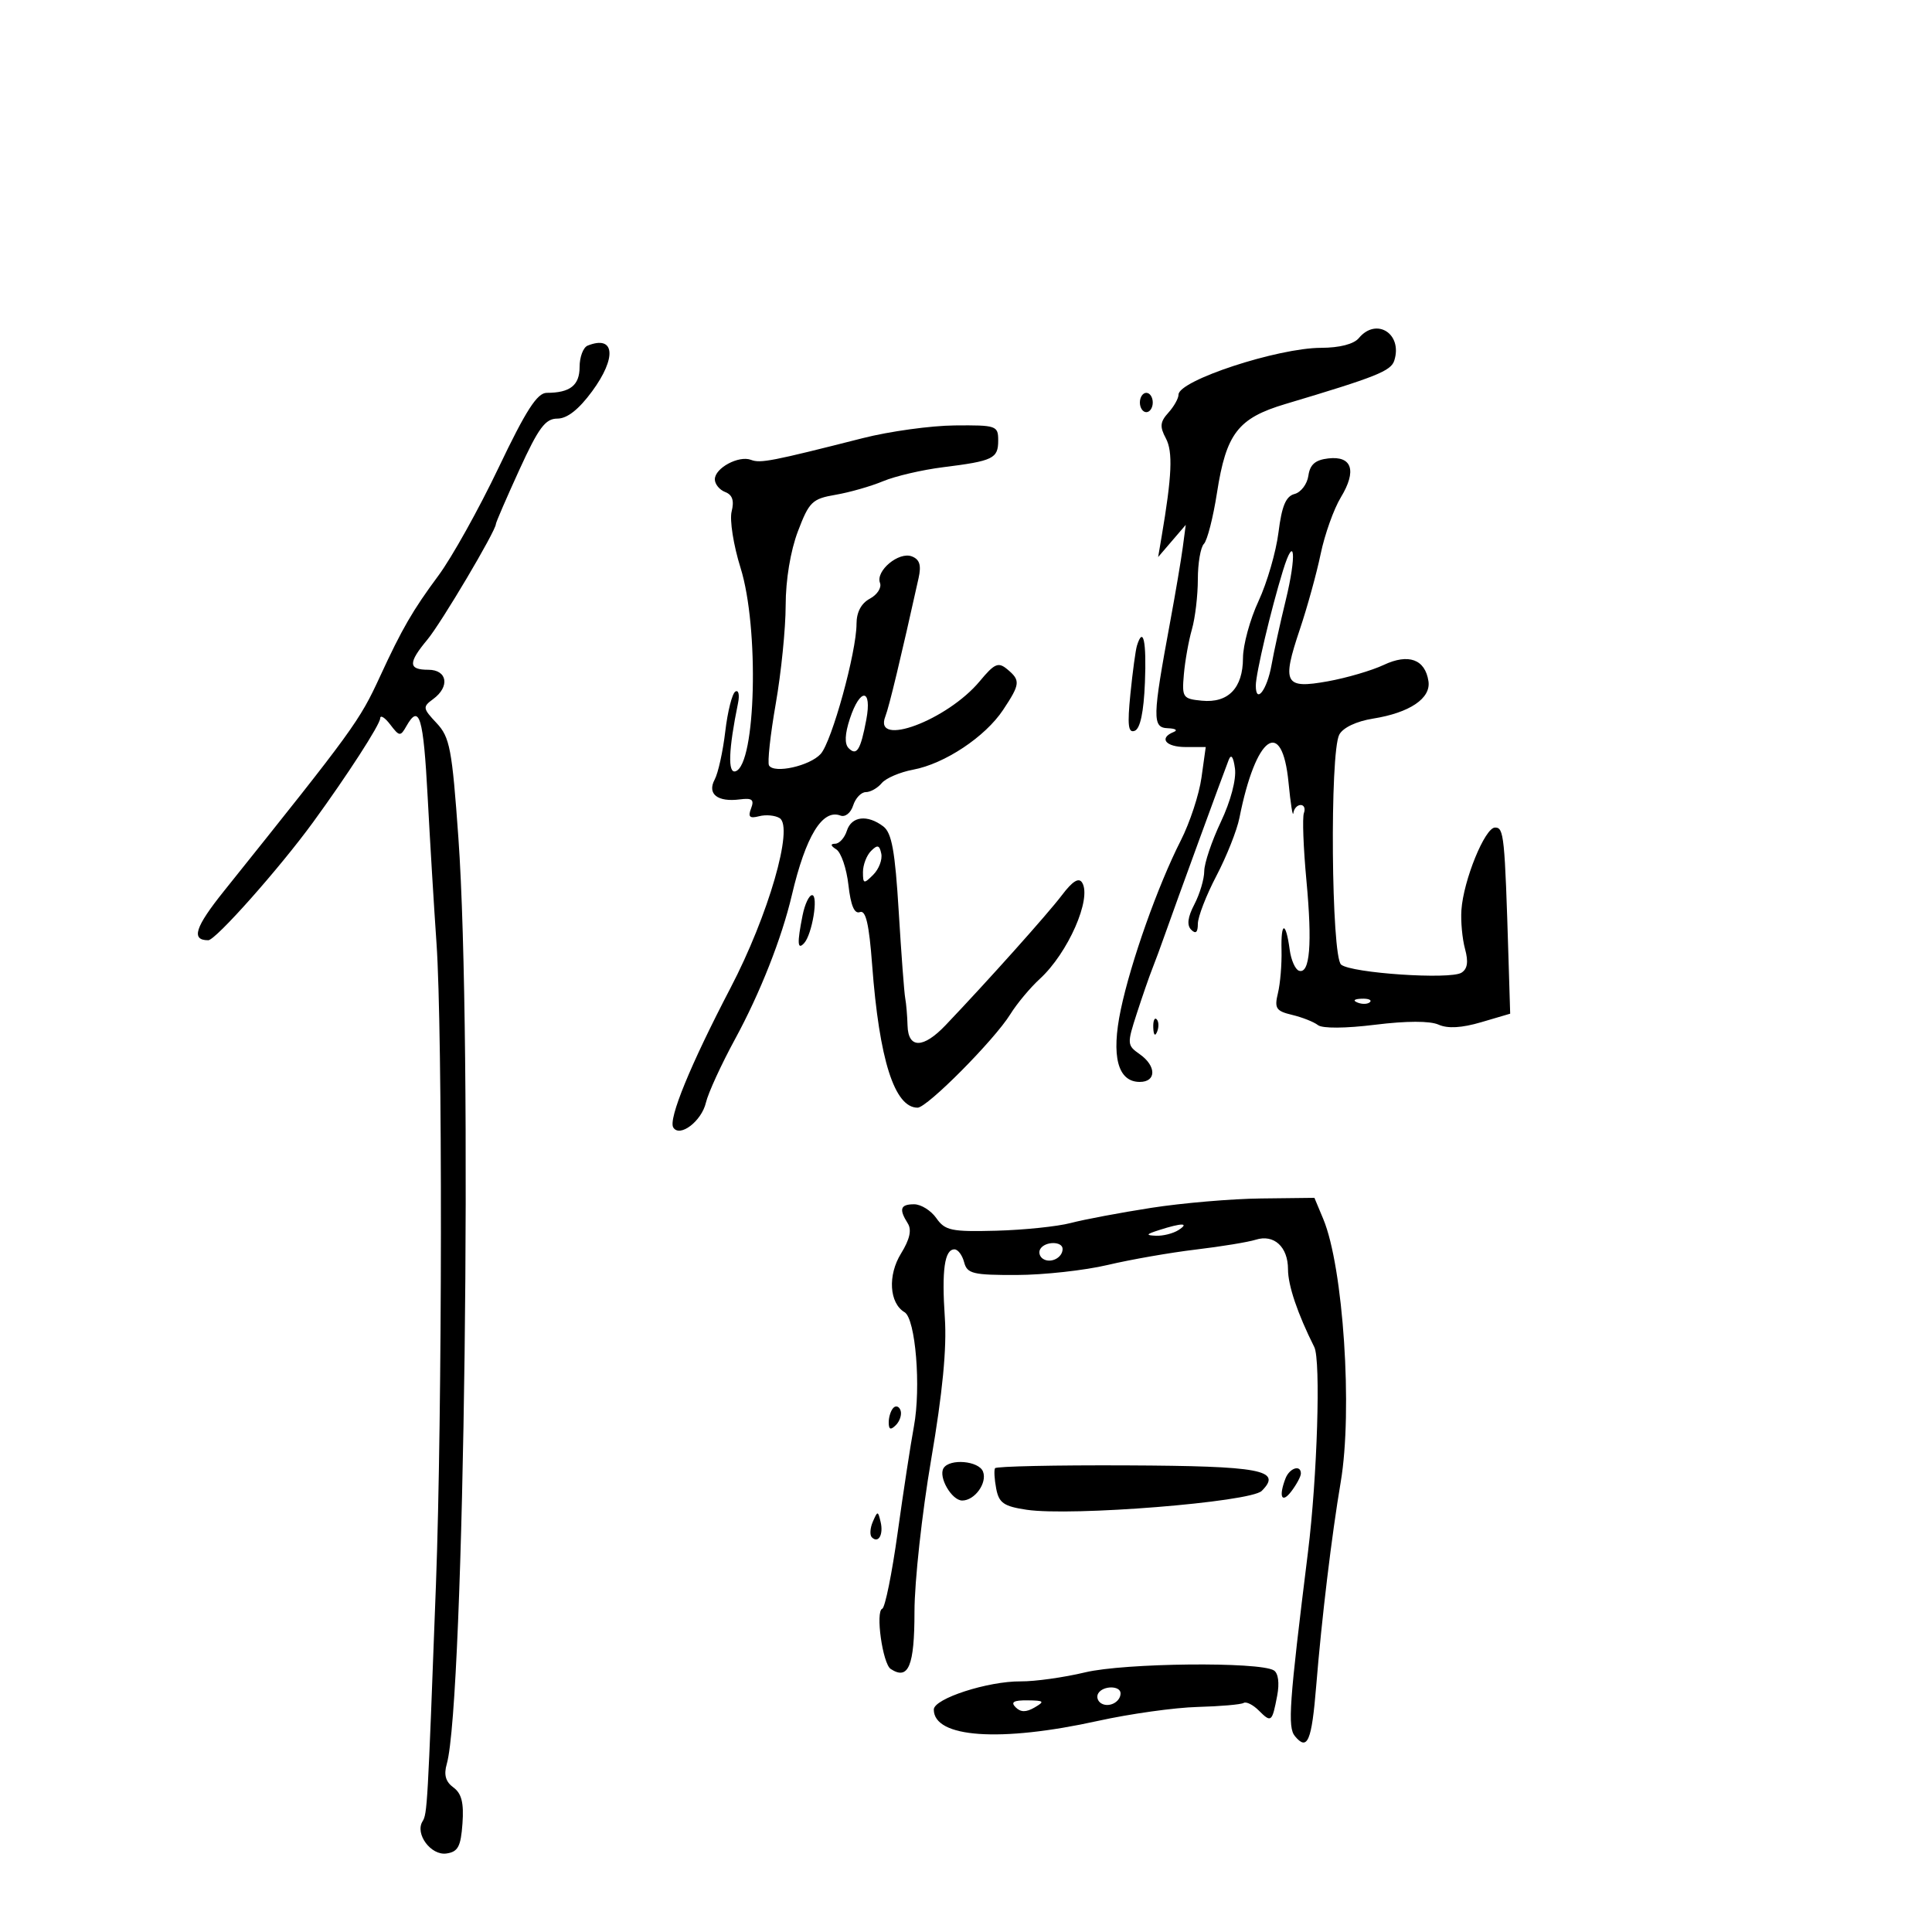 <svg xmlns="http://www.w3.org/2000/svg" width="300" height="300" viewBox="0 0 300 300" version="1.1">
	<path d="M 211 52.500 C 210.225 53.434, 208.010 54.004, 205.128 54.011 C 198.386 54.027, 183 59.081, 183 61.280 C 183 61.864, 182.289 63.128, 181.420 64.088 C 180.135 65.508, 180.063 66.248, 181.031 68.057 C 182.146 70.141, 181.983 73.881, 180.364 83.390 L 179.835 86.500 181.979 84 L 184.124 81.500 183.659 85 C 183.404 86.925, 182.528 92.100, 181.713 96.500 C 178.932 111.520, 178.899 112.989, 181.345 113.079 C 182.530 113.122, 182.938 113.385, 182.250 113.662 C 179.894 114.613, 181 116, 184.114 116 L 187.227 116 186.564 120.750 C 186.200 123.362, 184.757 127.750, 183.358 130.500 C 179.799 137.498, 175.593 149.352, 174.032 156.786 C 172.515 164.007, 173.564 168, 176.979 168 C 179.587 168, 179.581 165.520, 176.967 163.689 C 175.008 162.317, 174.991 162.087, 176.517 157.383 C 177.388 154.697, 178.461 151.600, 178.901 150.500 C 179.341 149.400, 180.254 146.925, 180.931 145 C 182.445 140.690, 189.978 120.059, 190.790 118 C 191.173 117.026, 191.516 117.496, 191.765 119.339 C 191.993 121.017, 191.097 124.402, 189.575 127.616 C 188.159 130.607, 186.997 134.055, 186.994 135.277 C 186.990 136.500, 186.302 138.814, 185.465 140.421 C 184.420 142.423, 184.265 143.665, 184.971 144.371 C 185.676 145.076, 186.001 144.787, 186.002 143.450 C 186.003 142.378, 187.300 139.025, 188.884 136 C 190.468 132.975, 192.076 128.925, 192.458 127 C 195 114.190, 199.085 111.247, 200.082 121.509 C 200.402 124.804, 200.739 126.938, 200.832 126.250 C 200.924 125.563, 201.436 125, 201.969 125 C 202.501 125, 202.726 125.563, 202.469 126.250 C 202.211 126.938, 202.388 131.659, 202.863 136.743 C 203.785 146.623, 203.397 151.299, 201.702 150.734 C 201.125 150.542, 200.476 149.068, 200.261 147.460 C 199.665 143.013, 198.880 143.056, 198.994 147.530 C 199.049 149.713, 198.800 152.717, 198.439 154.204 C 197.865 156.576, 198.135 156.992, 200.642 157.592 C 202.214 157.968, 204.018 158.682, 204.651 159.178 C 205.337 159.716, 208.926 159.693, 213.531 159.121 C 218.399 158.517, 222.045 158.512, 223.380 159.107 C 224.807 159.744, 226.972 159.620, 230 158.729 L 234.500 157.405 234.243 148.953 C 233.657 129.703, 233.534 128.500, 232.150 128.500 C 230.577 128.500, 227.239 136.691, 226.927 141.318 C 226.808 143.068, 227.062 145.786, 227.491 147.357 C 228.038 149.361, 227.870 150.463, 226.928 151.045 C 225.155 152.140, 209.852 151.110, 208.250 149.787 C 206.719 148.523, 206.466 116.867, 207.964 114.068 C 208.545 112.982, 210.630 111.996, 213.214 111.583 C 218.889 110.677, 222.207 108.441, 221.811 105.789 C 221.302 102.376, 218.721 101.432, 214.868 103.248 C 213.016 104.121, 209.102 105.268, 206.172 105.796 C 199.470 107.003, 199.010 106.143, 201.844 97.711 C 202.993 94.295, 204.447 89.025, 205.075 86 C 205.704 82.975, 207.113 79.026, 208.206 77.225 C 210.712 73.097, 209.957 70.757, 206.256 71.183 C 204.235 71.415, 203.411 72.131, 203.165 73.866 C 202.981 75.167, 202.016 76.445, 201.019 76.705 C 199.667 77.059, 199.035 78.568, 198.523 82.666 C 198.145 85.684, 196.753 90.481, 195.428 93.327 C 194.103 96.172, 193.015 100.155, 193.010 102.179 C 192.997 106.844, 190.724 109.203, 186.625 108.804 C 183.661 108.516, 183.517 108.305, 183.830 104.716 C 184.011 102.635, 184.573 99.488, 185.080 97.723 C 185.586 95.957, 186 92.463, 186 89.957 C 186 87.450, 186.425 84.973, 186.944 84.450 C 187.463 83.927, 188.378 80.350, 188.976 76.500 C 190.405 67.309, 192.239 64.930, 199.590 62.736 C 213.729 58.515, 215.988 57.613, 216.505 55.984 C 217.826 51.822, 213.720 49.223, 211 52.500 M 91.250 53.667 C 90.563 53.942, 90 55.431, 90 56.976 C 90 59.835, 88.523 61, 84.901 61 C 83.416 61, 81.674 63.707, 77.417 72.630 C 74.365 79.027, 70.162 86.564, 68.076 89.380 C 64.083 94.770, 62.423 97.637, 59.029 105 C 55.797 112.011, 54.984 113.130, 34.774 138.367 C 30.272 143.988, 29.631 146, 32.339 146 C 33.481 146, 43.397 134.835, 48.610 127.681 C 53.940 120.367, 59.002 112.532, 59.032 111.551 C 59.049 110.973, 59.750 111.400, 60.590 112.500 C 62.019 114.374, 62.178 114.390, 63.107 112.750 C 65.119 109.201, 65.744 111.287, 66.407 123.750 C 66.780 130.762, 67.399 141, 67.782 146.500 C 68.732 160.126, 68.681 219.669, 67.696 246 C 66.401 280.618, 66.344 281.635, 65.609 282.824 C 64.406 284.770, 66.921 288.152, 69.318 287.811 C 71.119 287.554, 71.554 286.742, 71.812 283.156 C 72.043 279.946, 71.675 278.483, 70.406 277.555 C 69.192 276.668, 68.890 275.595, 69.376 273.900 C 72.120 264.318, 73.411 161.413, 71.179 130.108 C 70.193 116.267, 69.852 114.471, 67.791 112.278 C 65.640 109.988, 65.607 109.761, 67.250 108.559 C 69.899 106.622, 69.468 104, 66.500 104 C 63.384 104, 63.352 102.931, 66.357 99.327 C 68.513 96.742, 77 82.424, 77 81.372 C 77 81.125, 78.638 77.340, 80.639 72.961 C 83.632 66.413, 84.682 65, 86.553 65 C 88.070 65, 89.863 63.591, 91.942 60.765 C 95.808 55.508, 95.464 51.981, 91.250 53.667 M 177 62.500 C 177 63.325, 177.450 64, 178 64 C 178.550 64, 179 63.325, 179 62.500 C 179 61.675, 178.550 61, 178 61 C 177.450 61, 177 61.675, 177 62.500 M 134 68.027 C 119.834 71.627, 118.081 71.968, 116.620 71.408 C 114.721 70.679, 111 72.679, 111 74.428 C 111 75.175, 111.723 76.063, 112.606 76.402 C 113.731 76.834, 114.031 77.740, 113.608 79.426 C 113.276 80.750, 113.897 84.684, 114.989 88.167 C 117.903 97.462, 117.388 118.711, 114.223 119.761 C 112.985 120.172, 113.119 116.426, 114.603 109.166 C 114.865 107.883, 114.676 107.082, 114.181 107.388 C 113.687 107.694, 112.984 110.479, 112.620 113.577 C 112.256 116.675, 111.516 120.036, 110.976 121.044 C 109.774 123.290, 111.411 124.579, 114.892 124.129 C 116.794 123.883, 117.149 124.170, 116.627 125.530 C 116.119 126.854, 116.401 127.128, 117.874 126.743 C 118.922 126.469, 120.355 126.601, 121.059 127.036 C 123.286 128.413, 119.312 142.149, 113.424 153.426 C 107.217 165.317, 103.746 173.781, 104.547 175.075 C 105.542 176.686, 108.939 174.102, 109.613 171.221 C 109.963 169.725, 112.004 165.276, 114.148 161.335 C 118.027 154.206, 121.391 145.677, 122.958 139 C 125.111 129.823, 127.710 125.568, 130.507 126.641 C 131.242 126.923, 132.109 126.233, 132.477 125.072 C 132.839 123.933, 133.724 123, 134.445 123 C 135.166 123, 136.276 122.372, 136.913 121.605 C 137.550 120.837, 139.743 119.897, 141.786 119.516 C 146.689 118.600, 152.981 114.421, 155.762 110.232 C 158.429 106.215, 158.486 105.648, 156.395 103.913 C 155.012 102.765, 154.426 103.020, 152.145 105.766 C 147.095 111.845, 135.542 116.159, 137.478 111.242 C 138.057 109.771, 139.929 101.981, 142.637 89.765 C 143.083 87.758, 142.803 86.862, 141.585 86.394 C 139.562 85.618, 135.929 88.651, 136.645 90.517 C 136.926 91.248, 136.220 92.347, 135.078 92.958 C 133.732 93.678, 133 95.059, 133 96.875 C 133 101.246, 129.167 115.158, 127.436 117.071 C 125.751 118.932, 120.223 120.169, 119.417 118.865 C 119.144 118.424, 119.613 114.112, 120.457 109.282 C 121.302 104.452, 121.995 97.575, 121.998 94 C 122 90.048, 122.746 85.541, 123.900 82.502 C 125.640 77.919, 126.125 77.449, 129.742 76.831 C 131.912 76.461, 135.233 75.511, 137.124 74.722 C 139.015 73.932, 143.206 72.955, 146.438 72.551 C 154.232 71.577, 155 71.204, 155 68.393 C 155 66.099, 154.720 66.003, 148.250 66.061 C 144.537 66.094, 138.125 66.979, 134 68.027 M 199.214 88.614 C 197.347 94.680, 195 104.616, 195 106.453 C 195 109.423, 196.754 107.129, 197.441 103.261 C 197.809 101.192, 198.797 96.688, 199.638 93.250 C 201.366 86.187, 201.044 82.669, 199.214 88.614 M 176.547 100.250 C 176.332 100.938, 175.875 104.307, 175.530 107.737 C 175.039 112.629, 175.184 113.867, 176.202 113.476 C 177.054 113.149, 177.597 110.577, 177.783 105.989 C 178.043 99.579, 177.518 97.141, 176.547 100.250 M 131.970 111.592 C 131.183 113.975, 131.119 115.519, 131.779 116.179 C 133.033 117.433, 133.636 116.456, 134.521 111.742 C 135.435 106.868, 133.565 106.758, 131.970 111.592 M 131.500 129 C 131.151 130.100, 130.333 131.007, 129.683 131.015 C 128.904 131.025, 128.965 131.325, 129.859 131.892 C 130.606 132.365, 131.455 134.858, 131.745 137.431 C 132.104 140.617, 132.672 141.956, 133.524 141.629 C 134.439 141.278, 134.951 143.484, 135.425 149.824 C 136.528 164.553, 138.898 172, 142.483 172 C 143.968 172, 154.412 161.478, 156.877 157.498 C 157.898 155.849, 159.962 153.375, 161.462 152 C 165.842 147.986, 169.562 139.527, 168.034 137.054 C 167.516 136.218, 166.542 136.822, 164.892 139.004 C 162.706 141.895, 153.412 152.283, 146.827 159.194 C 143.358 162.836, 141.024 162.858, 140.923 159.250 C 140.881 157.738, 140.719 155.825, 140.562 155 C 140.405 154.175, 139.951 148.122, 139.554 141.548 C 138.986 132.162, 138.473 129.325, 137.165 128.330 C 134.689 126.447, 132.218 126.739, 131.500 129 M 135.250 132.141 C 134.563 132.834, 134 134.306, 134 135.414 C 134 137.259, 134.135 137.294, 135.596 135.832 C 136.474 134.955, 137.036 133.482, 136.846 132.560 C 136.568 131.213, 136.254 131.131, 135.250 132.141 M 124.625 142.125 C 123.759 146.454, 123.823 147.593, 124.868 146.450 C 126.107 145.093, 127.115 139, 126.100 139 C 125.633 139, 124.969 140.406, 124.625 142.125 M 210.813 155.683 C 211.534 155.972, 212.397 155.936, 212.729 155.604 C 213.061 155.272, 212.471 155.036, 211.417 155.079 C 210.252 155.127, 210.015 155.364, 210.813 155.683 M 179.079 159.583 C 179.127 160.748, 179.364 160.985, 179.683 160.188 C 179.972 159.466, 179.936 158.603, 179.604 158.271 C 179.272 157.939, 179.036 158.529, 179.079 159.583 M 178.770 187.553 C 173.969 188.300, 168.344 189.359, 166.270 189.905 C 164.197 190.450, 158.991 190.990, 154.703 191.104 C 147.725 191.288, 146.747 191.084, 145.396 189.155 C 144.566 187.970, 143.012 187, 141.943 187 C 139.802 187, 139.555 187.748, 140.961 189.970 C 141.598 190.979, 141.267 192.449, 139.908 194.649 C 137.823 198.023, 138.086 202.349, 140.462 203.763 C 142.167 204.777, 143.037 215.428, 141.911 221.500 C 141.401 224.250, 140.265 231.675, 139.386 238 C 138.507 244.325, 137.432 249.635, 136.996 249.799 C 135.912 250.209, 137.054 258.340, 138.309 259.157 C 141.064 260.952, 142 258.700, 142 250.279 C 142 245.600, 143.165 234.961, 144.589 226.636 C 146.363 216.266, 147.032 209.337, 146.714 204.630 C 146.213 197.217, 146.666 194, 148.210 194 C 148.748 194, 149.423 194.900, 149.710 196 C 150.176 197.782, 151.065 197.998, 157.867 197.979 C 162.065 197.968, 168.425 197.267, 172 196.422 C 175.575 195.577, 181.735 194.501, 185.689 194.030 C 189.643 193.559, 193.827 192.872, 194.987 192.504 C 197.816 191.606, 200 193.603, 200 197.089 C 200 199.601, 201.480 203.979, 204.084 209.175 C 205.106 211.214, 204.546 229.366, 203.102 241 C 200.177 264.561, 199.920 268.198, 201.077 269.592 C 203.023 271.938, 203.681 270.382, 204.380 261.781 C 205.225 251.367, 206.785 238.392, 208.186 230.126 C 210.067 219.026, 208.587 196.733, 205.474 189.283 L 204.102 186 195.801 186.097 C 191.235 186.150, 183.572 186.805, 178.770 187.553 M 180 191 C 177.940 191.660, 177.852 191.816, 179.500 191.885 C 180.600 191.931, 182.175 191.533, 183 191 C 184.752 189.868, 183.536 189.868, 180 191 M 161.543 193.931 C 161.226 194.443, 161.425 195.144, 161.984 195.490 C 163.177 196.227, 165 195.291, 165 193.941 C 165 192.724, 162.293 192.716, 161.543 193.931 M 138.729 218.604 C 138.328 219.005, 138 220.023, 138 220.867 C 138 221.992, 138.296 222.104, 139.113 221.288 C 139.724 220.676, 140.053 219.657, 139.842 219.025 C 139.631 218.393, 139.130 218.203, 138.729 218.604 M 146.513 227.979 C 145.670 229.342, 147.783 233, 149.413 233 C 151.359 233, 153.320 230.276, 152.643 228.513 C 152 226.835, 147.464 226.441, 146.513 227.979 M 154.510 227.983 C 154.331 228.274, 154.412 229.702, 154.690 231.157 C 155.115 233.381, 155.866 233.903, 159.406 234.434 C 166.374 235.479, 194.180 233.249, 195.923 231.505 C 199.166 228.262, 195.858 227.638, 174.936 227.545 C 163.881 227.495, 154.690 227.693, 154.510 227.983 M 199.607 229.582 C 198.514 232.431, 199.033 233.541, 200.532 231.559 C 201.339 230.491, 202 229.254, 202 228.809 C 202 227.377, 200.234 227.948, 199.607 229.582 M 135.531 236.293 C 135.103 237.279, 135.034 238.367, 135.376 238.710 C 136.392 239.725, 137.211 238.299, 136.743 236.328 C 136.329 234.581, 136.275 234.580, 135.531 236.293 M 168.500 259.683 C 165.200 260.473, 160.700 261.103, 158.500 261.083 C 153.404 261.038, 145 263.761, 145 265.458 C 145 269.855, 155.338 270.568, 170.500 267.218 C 175.450 266.124, 182.399 265.151, 185.941 265.055 C 189.484 264.960, 192.711 264.679, 193.111 264.431 C 193.511 264.184, 194.571 264.714, 195.467 265.610 C 197.402 267.545, 197.534 267.438, 198.324 263.289 C 198.694 261.344, 198.488 259.802, 197.803 259.378 C 195.576 258.002, 174.611 258.220, 168.500 259.683 M 170.543 262.931 C 170.226 263.443, 170.425 264.144, 170.984 264.490 C 172.177 265.227, 174 264.291, 174 262.941 C 174 261.724, 171.293 261.716, 170.543 262.931 M 157.704 265.104 C 158.495 265.895, 159.330 265.903, 160.654 265.134 C 162.272 264.193, 162.136 264.057, 159.550 264.030 C 157.399 264.008, 156.899 264.299, 157.704 265.104" stroke="none" fill="black" fill-rule="evenodd"/>
</svg>